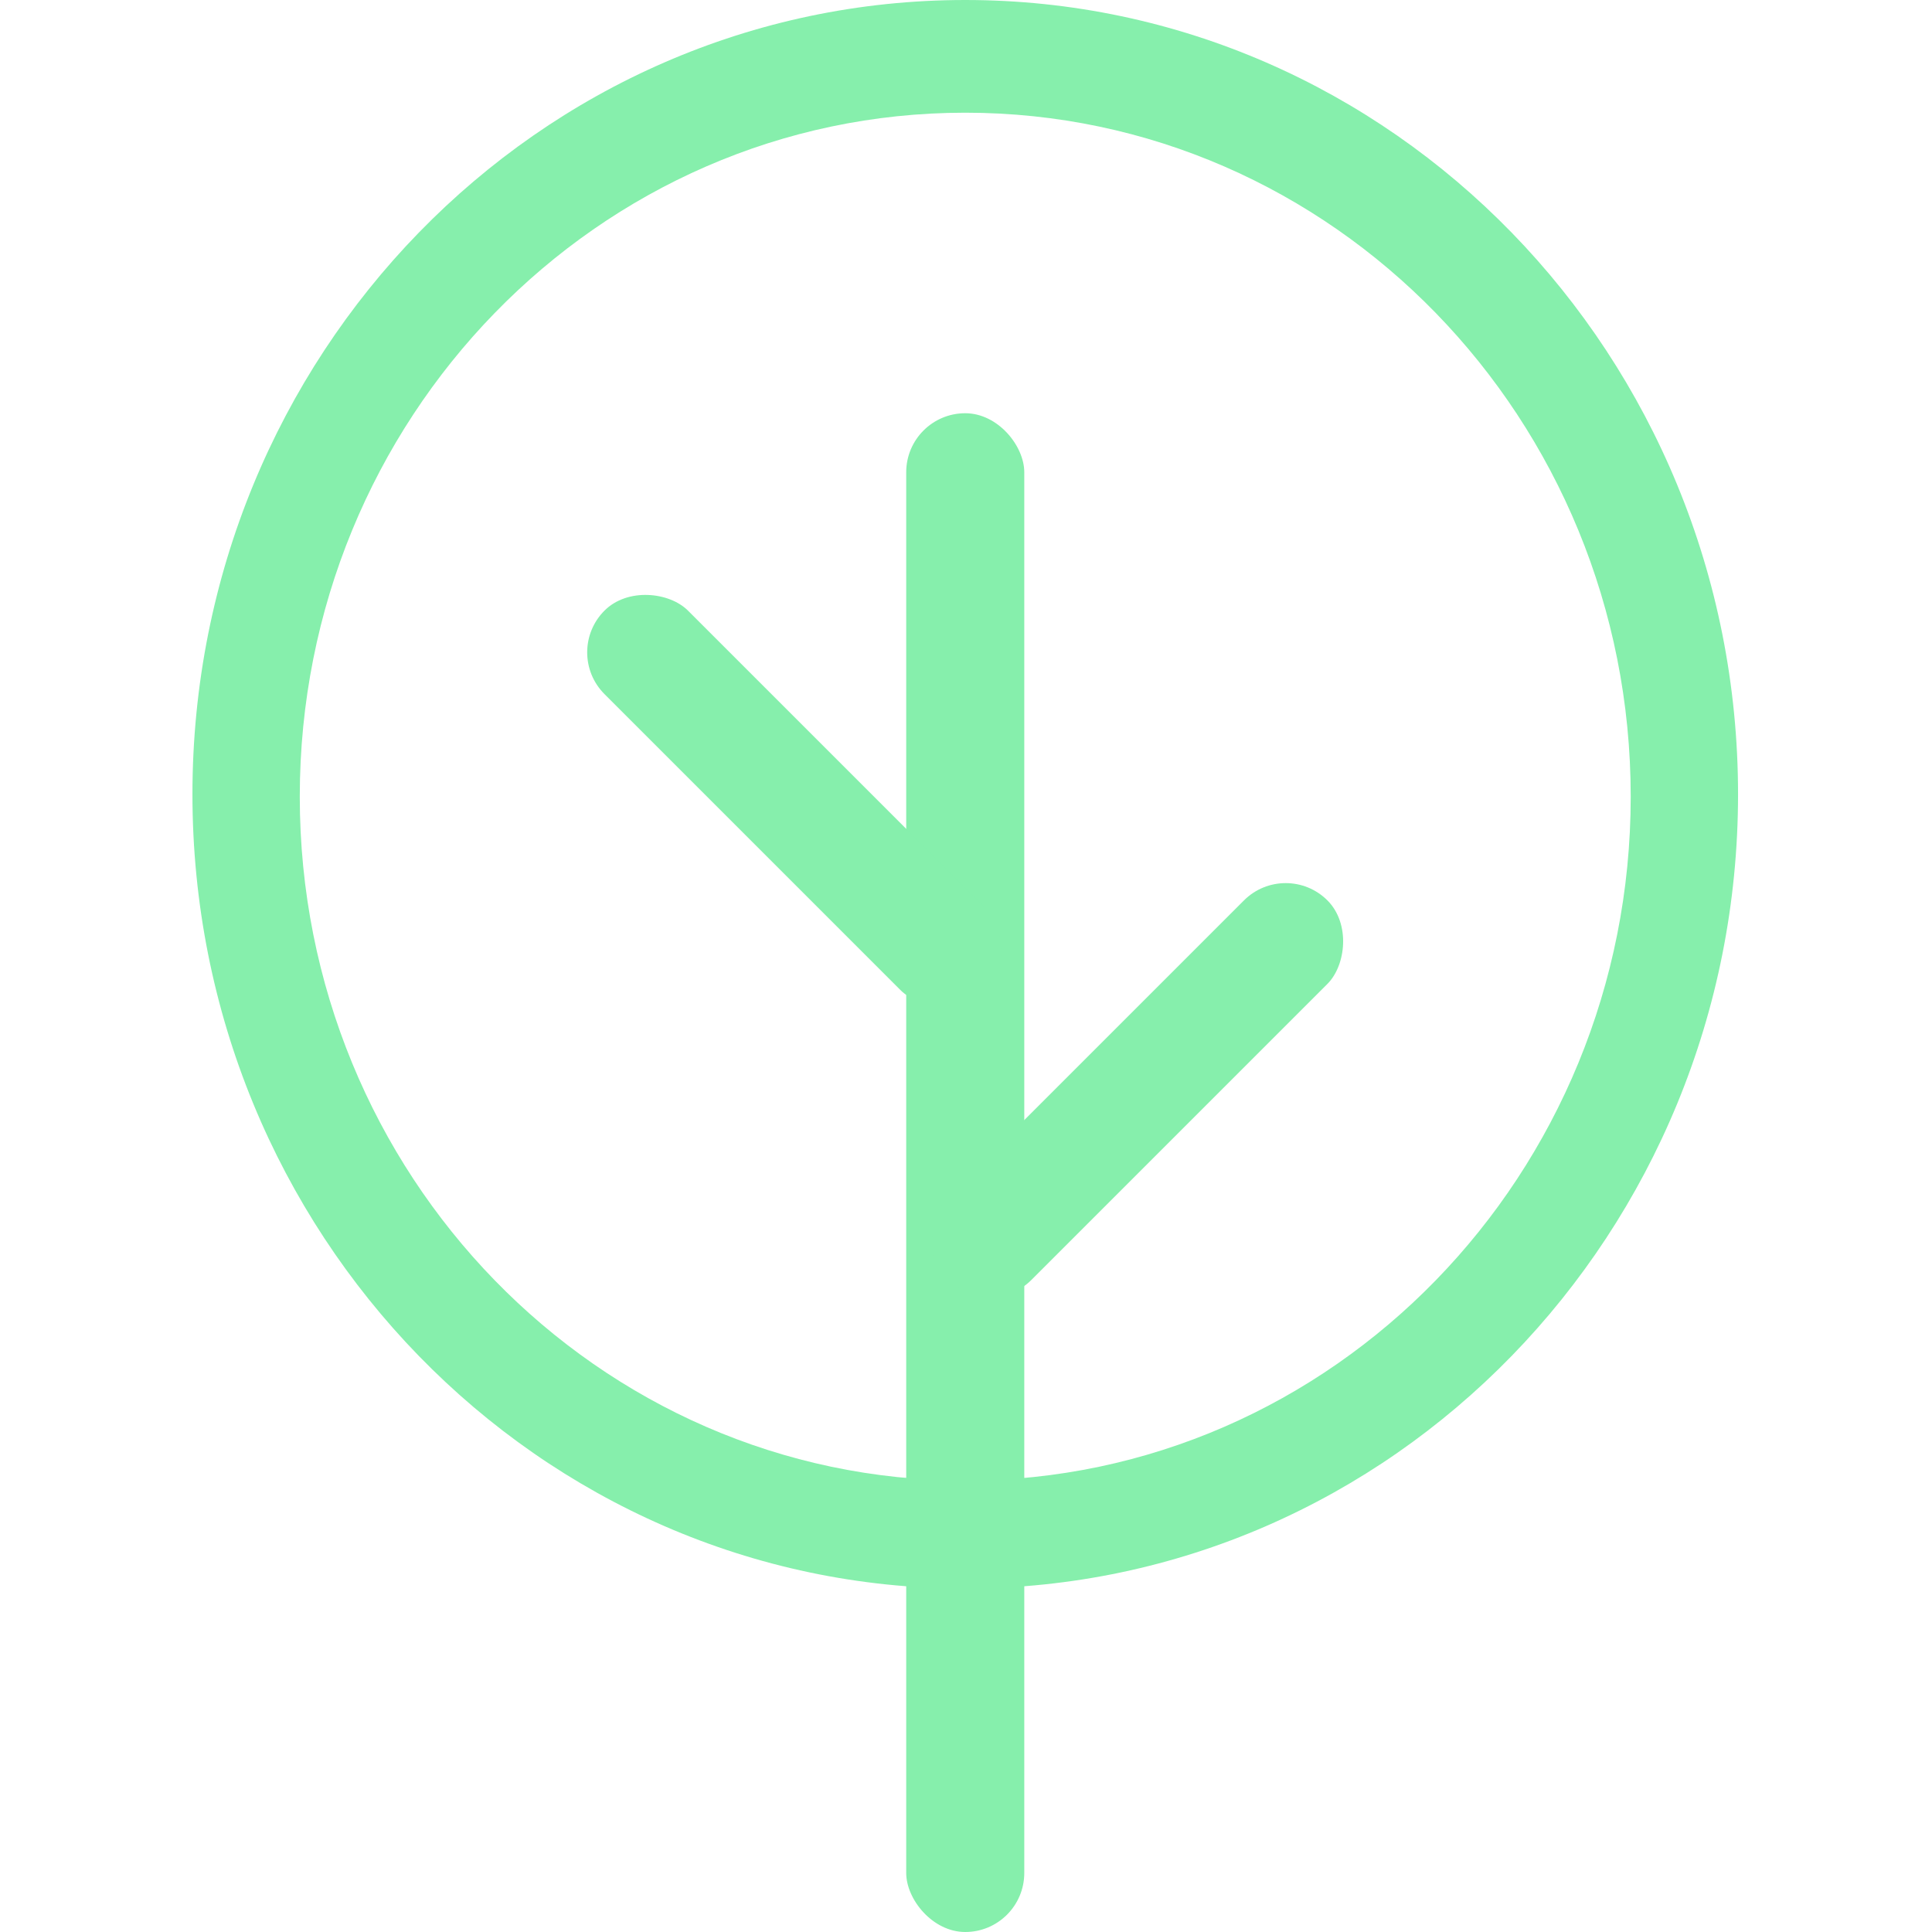 <svg width="512" height="512" viewBox="0 0 512 512" fill="none" xmlns="http://www.w3.org/2000/svg">
<rect x="240.156" y="109.511" width="31.289" height="402.489" rx="15.644" fill="#86EFAC"/>
<rect x="149.133" y="172.88" width="31.289" height="142.222" rx="15.644" transform="rotate(-45 149.133 172.88)" fill="#86EFAC"/>
<rect x="340.722" y="227.556" width="31.289" height="142.222" rx="15.644" transform="rotate(45 340.722 227.556)" fill="#86EFAC"/>
<path fill-rule="evenodd" clip-rule="evenodd" d="M255.8 420.978C368.908 420.978 460.6 326.739 460.6 210.489C460.6 94.239 368.908 0 255.8 0C142.692 0 51 94.239 51 210.489C51 326.739 142.692 420.978 255.8 420.978ZM255.8 392.375C353.198 392.375 432.156 311.225 432.156 211.121C432.156 111.017 353.198 29.867 255.8 29.867C158.402 29.867 79.444 111.017 79.444 211.121C79.444 311.225 158.402 392.375 255.8 392.375Z" fill="#86EFAC"/>
</svg>
